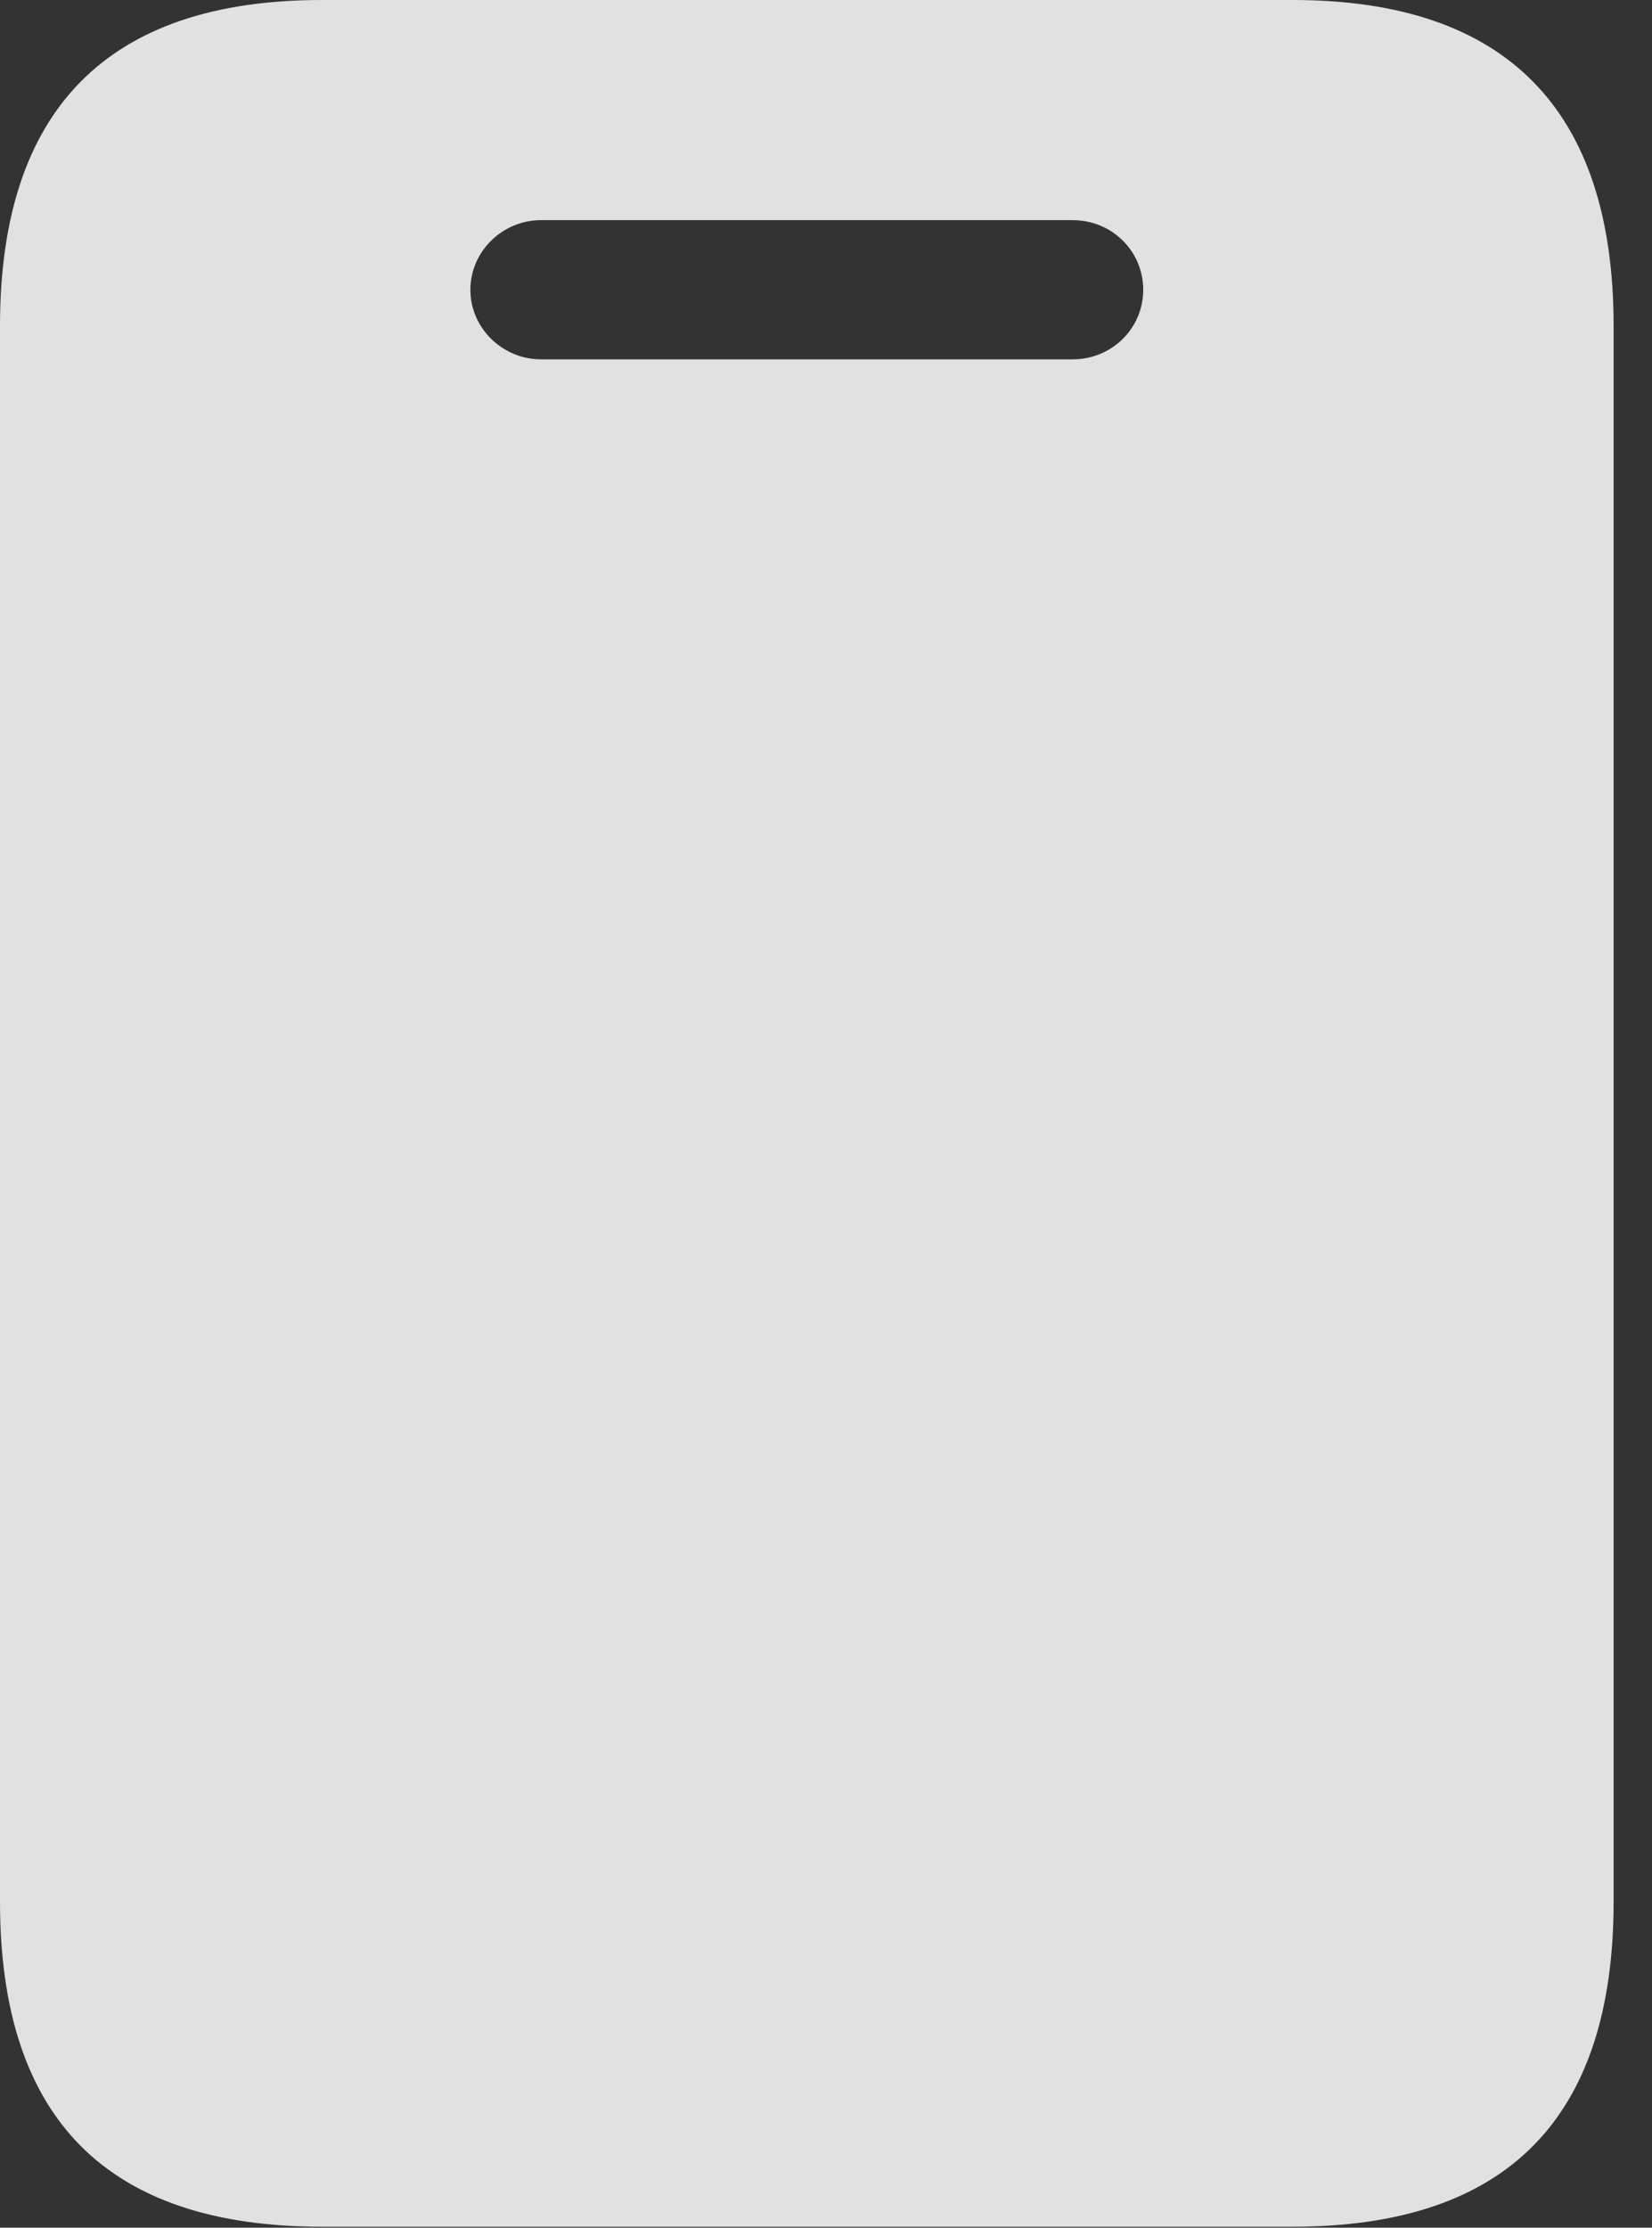 <?xml version="1.0" encoding="UTF-8"?>
<!--Generator: Apple Native CoreSVG 326-->
<!DOCTYPE svg
PUBLIC "-//W3C//DTD SVG 1.1//EN"
       "http://www.w3.org/Graphics/SVG/1.1/DTD/svg11.dtd">
<svg version="1.1" xmlns="http://www.w3.org/2000/svg" xmlns:xlink="http://www.w3.org/1999/xlink" viewBox="0 0 15.537 20.947">
 <rect x="0" y="0" width="15.537" height="20.947" fill="#333333" stroke="none"/>
 <g>
  <rect height="20.947" opacity="0" width="15.537" x="0" y="0"/>
  <path d="M0 17.881C0 19.922 1.006 20.938 3.027 20.938L12.158 20.938C14.17 20.938 15.176 19.922 15.176 17.881L15.176 3.066C15.176 1.035 14.17 0 12.158 0L3.027 0C1.006 0 0 1.035 0 3.066ZM5.088 3.379C4.727 3.379 4.424 3.086 4.424 2.725C4.424 2.363 4.727 2.07 5.088 2.07L10.088 2.07C10.459 2.07 10.752 2.363 10.752 2.725C10.752 3.086 10.459 3.379 10.088 3.379Z" fill="white" fill-opacity="0.85"/>
 </g>
</svg>
